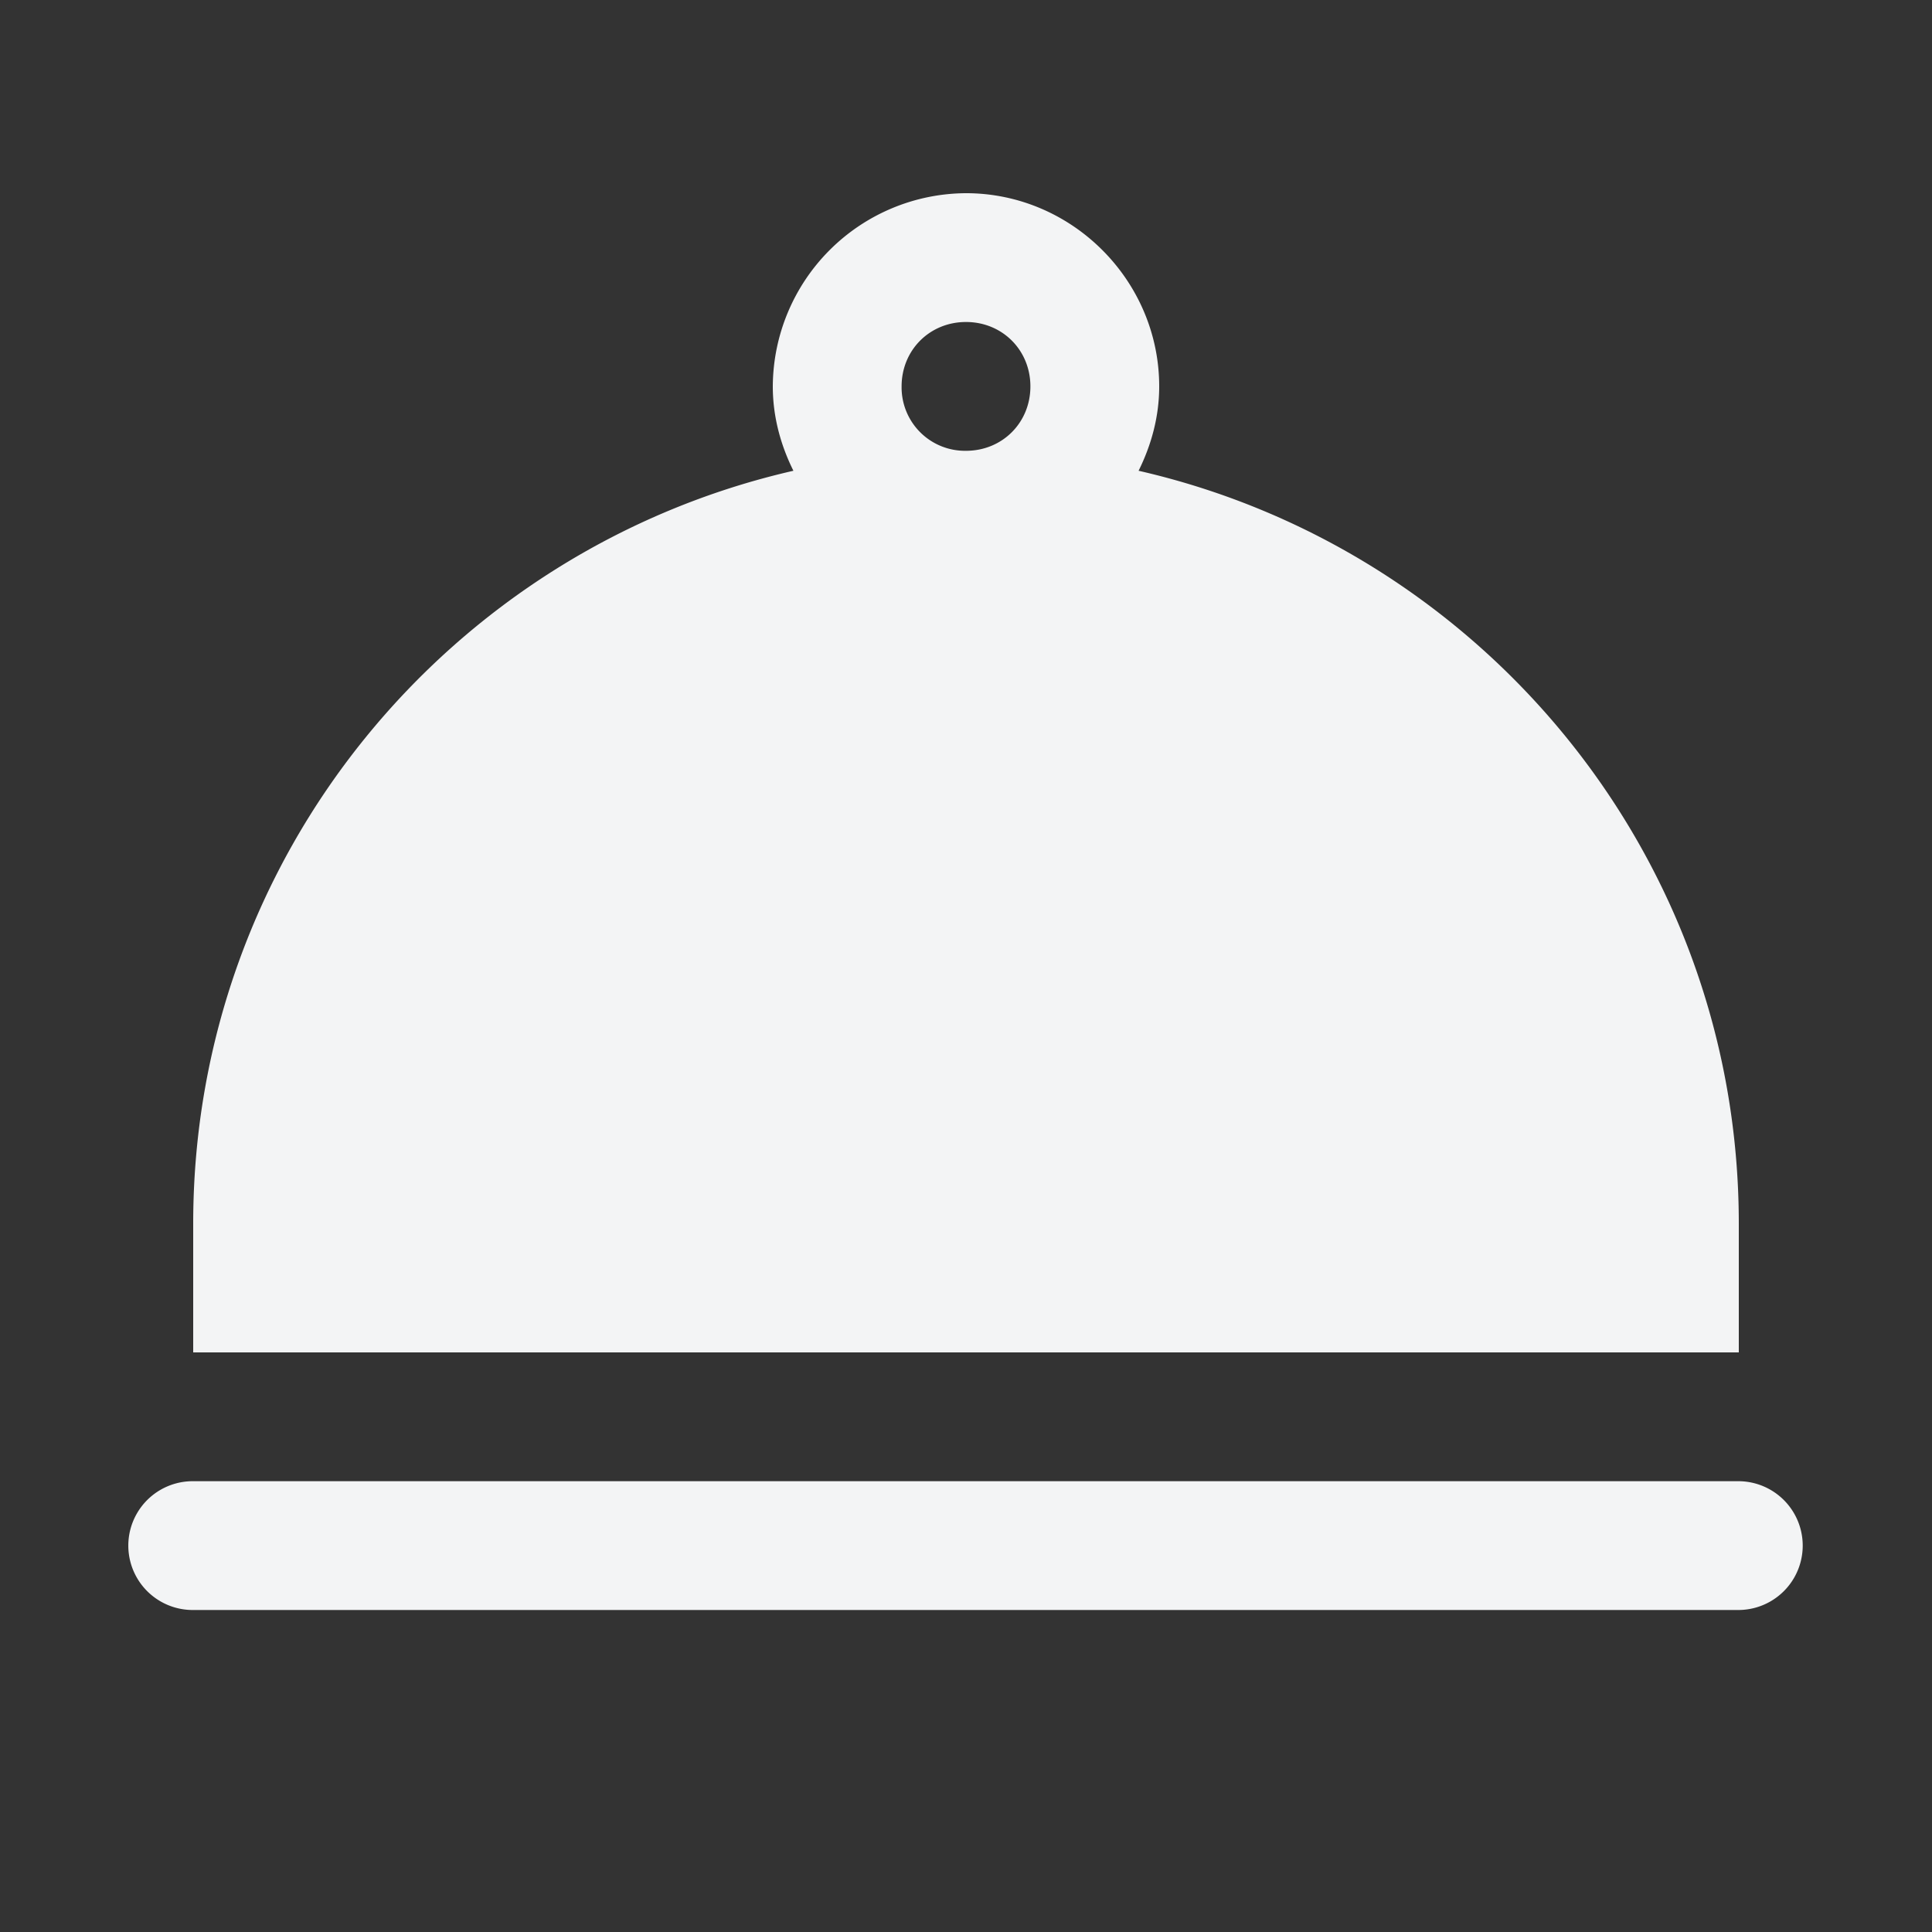 <svg width="24" height="24" fill="none" xmlns="http://www.w3.org/2000/svg" class="Home_blockItemIcon__THS9b" color="rgb(243, 244, 245)"><rect width="100%" height="100%" fill="#333333" stroke="none"/><path d="M12 2.4a2.412 2.412 0 0 0-2.4 2.4c0 .377.098.73.256 1.048C5.588 6.824 2.4 10.636 2.4 15.2v1.6h19.2v-1.6c0-4.564-3.188-8.376-7.456-9.352.158-.319.256-.671.256-1.048 0-1.316-1.084-2.4-2.4-2.4ZM12 4c.451 0 .8.349.8.8 0 .451-.349.8-.8.8a.788.788 0 0 1-.8-.8c0-.451.349-.8.8-.8ZM2.394 18.4a.8.8 0 1 0 0 1.6h19.2a.8.8 0 1 0 0-1.6h-19.2Z" fill="currentColor"></path></svg>